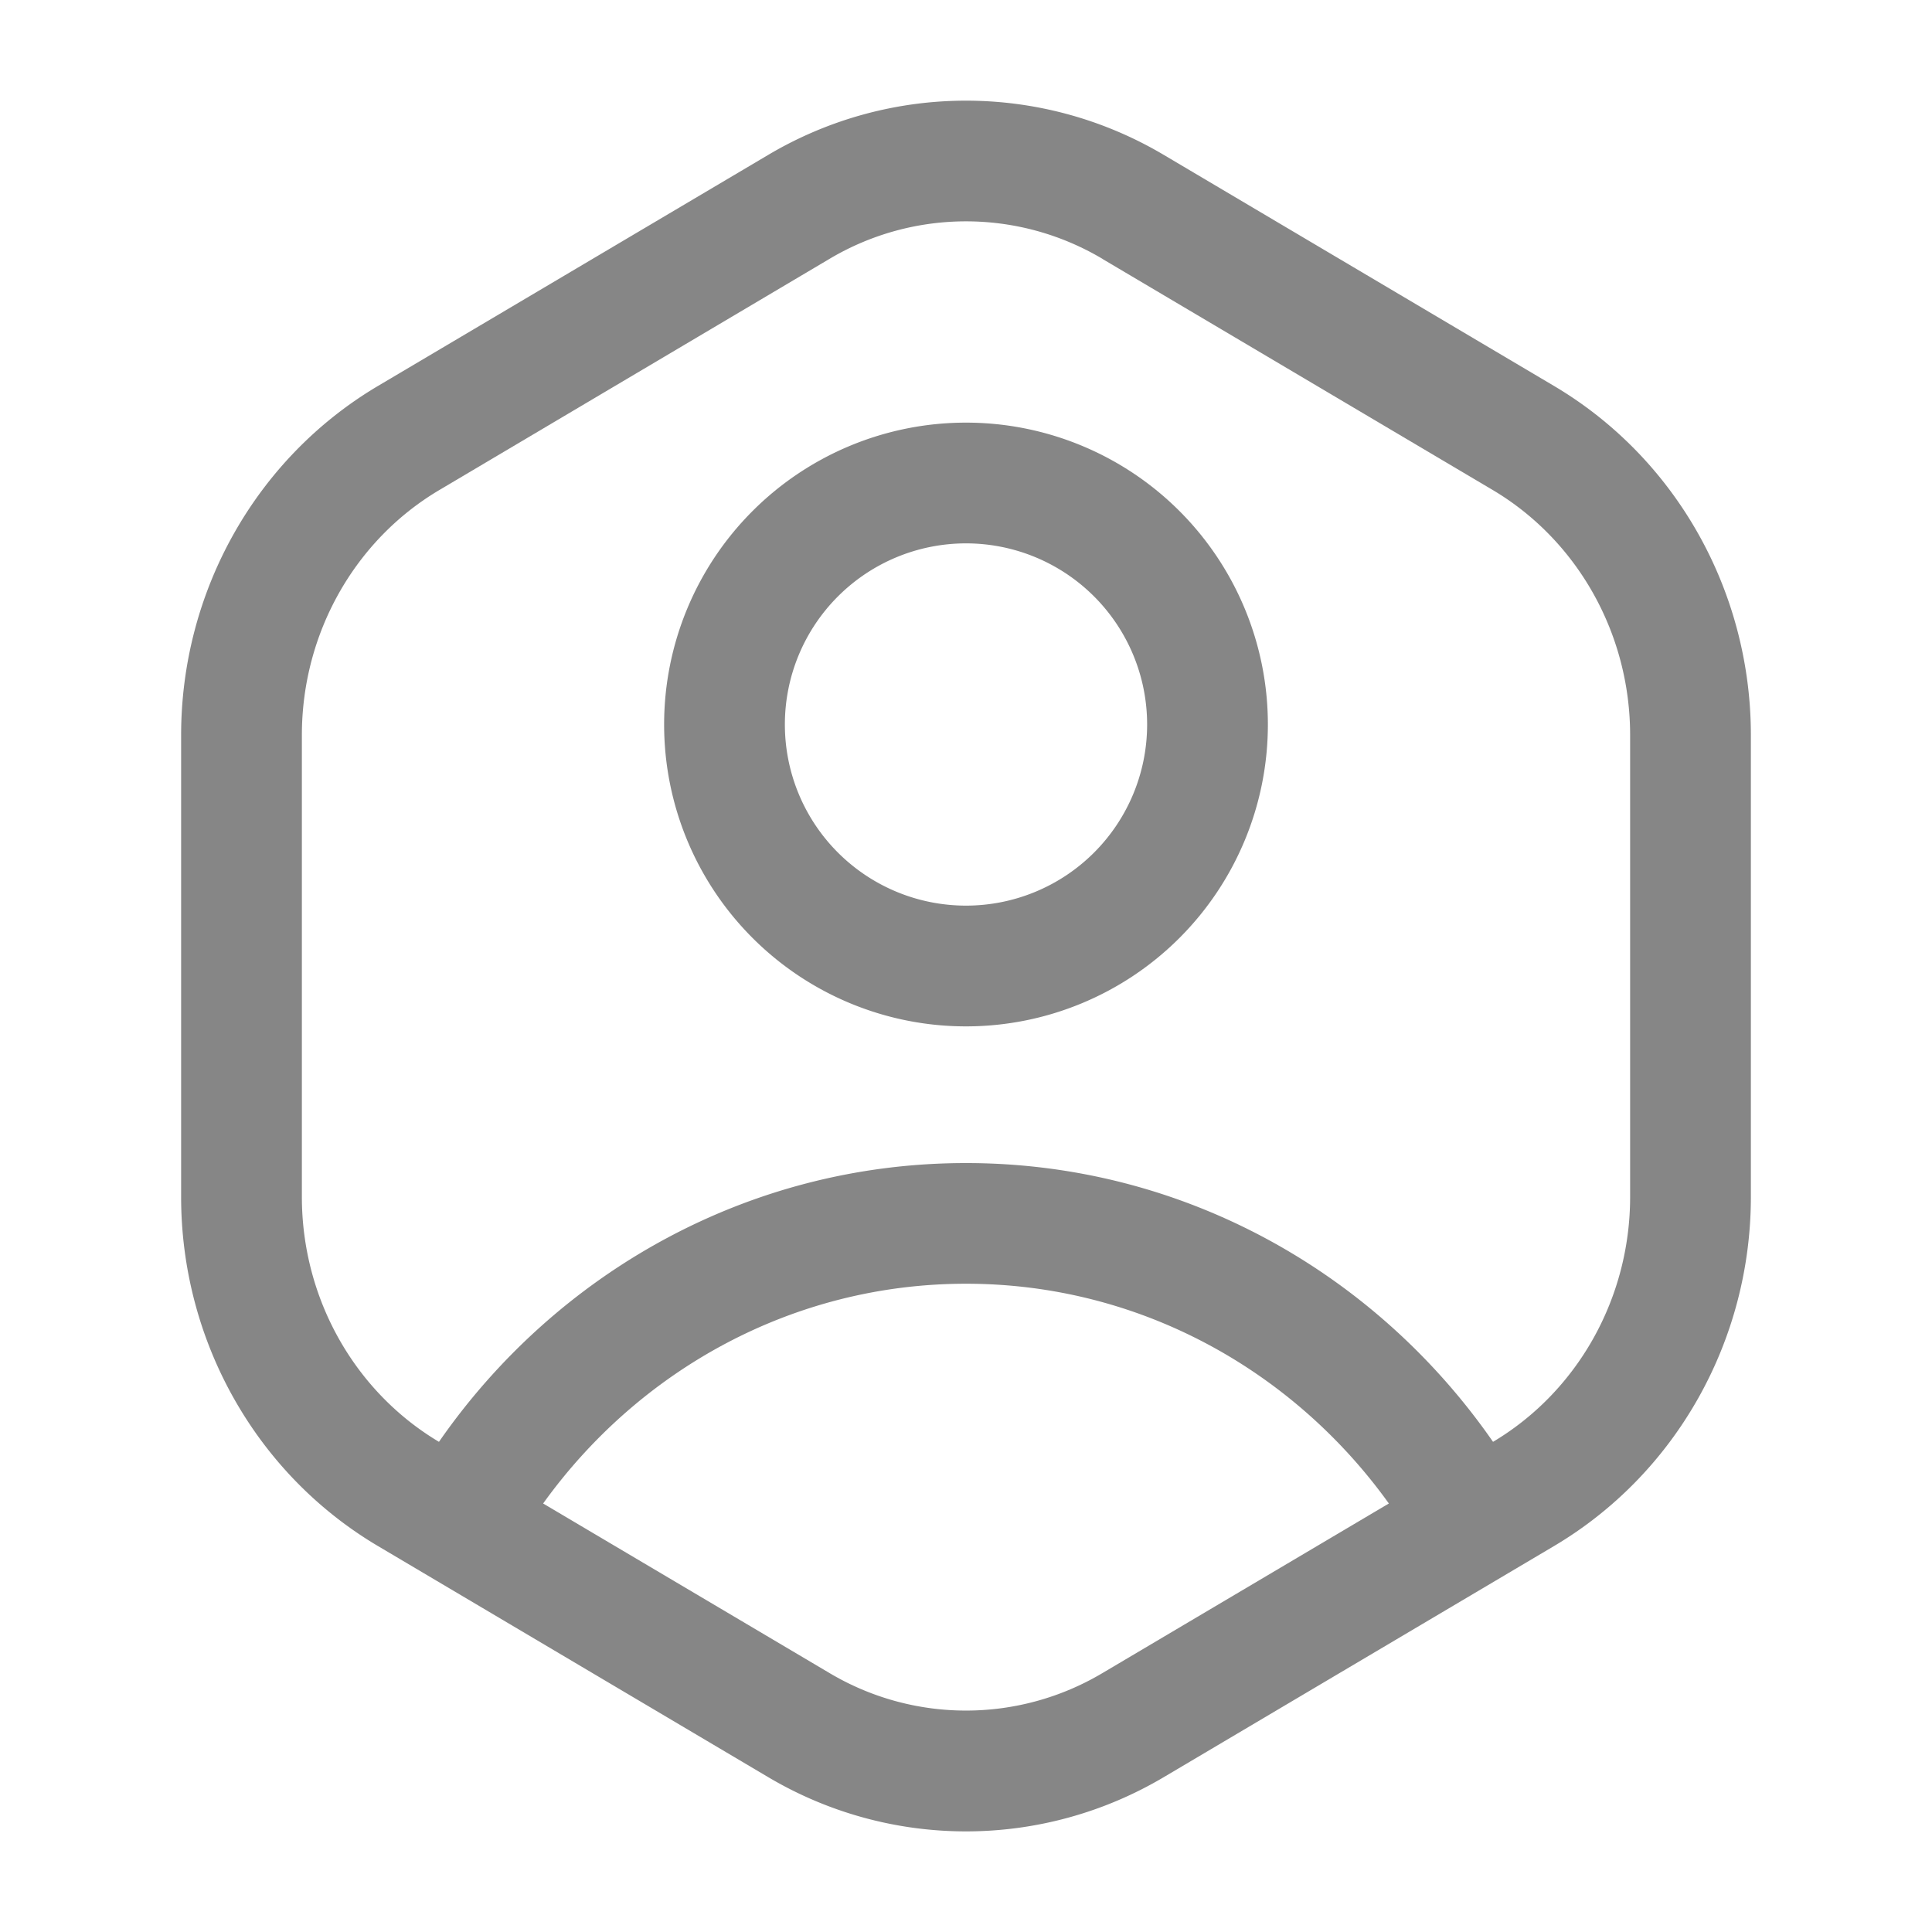 <svg width="24" height="24" fill="none" xmlns="http://www.w3.org/2000/svg">
    <path fill-rule="evenodd" clip-rule="evenodd" d="M9.54 1.926a4.817 4.817 0 0 1 4.92 0l4.844 2.868c1.52.9 2.446 2.556 2.446 4.338v5.736c0 1.782-.927 3.438-2.446 4.338l-4.843 2.868a4.817 4.817 0 0 1-4.922 0l-4.843-2.868c-1.52-.9-2.446-2.556-2.446-4.338V9.132c0-1.782.927-3.438 2.446-4.338L9.54 1.926Zm4.156 1.29a3.317 3.317 0 0 0-3.392 0L5.46 6.086C4.408 6.708 3.75 7.867 3.75 9.132v5.736c0 1.261.654 2.418 1.703 3.043 1.45-2.09 3.838-3.463 6.547-3.463 2.709 0 5.097 1.373 6.547 3.463 1.049-.625 1.703-1.782 1.703-3.043V9.132c0-1.265-.658-2.424-1.71-3.047l-4.844-2.868Zm3.557 15.461c-1.192-1.66-3.105-2.73-5.253-2.73s-4.06 1.07-5.253 2.73l3.557 2.106a3.317 3.317 0 0 0 3.392 0l3.557-2.106Z" fill="#868686"/>
    <path fill-rule="evenodd" clip-rule="evenodd" d="M12 11.25a2.25 2.25 0 1 1 0-4.5 2.25 2.25 0 0 1 0 4.5ZM8.25 9a3.75 3.75 0 1 0 7.5 0 3.75 3.75 0 0 0-7.5 0Z" fill="#868686"/>
</svg>
